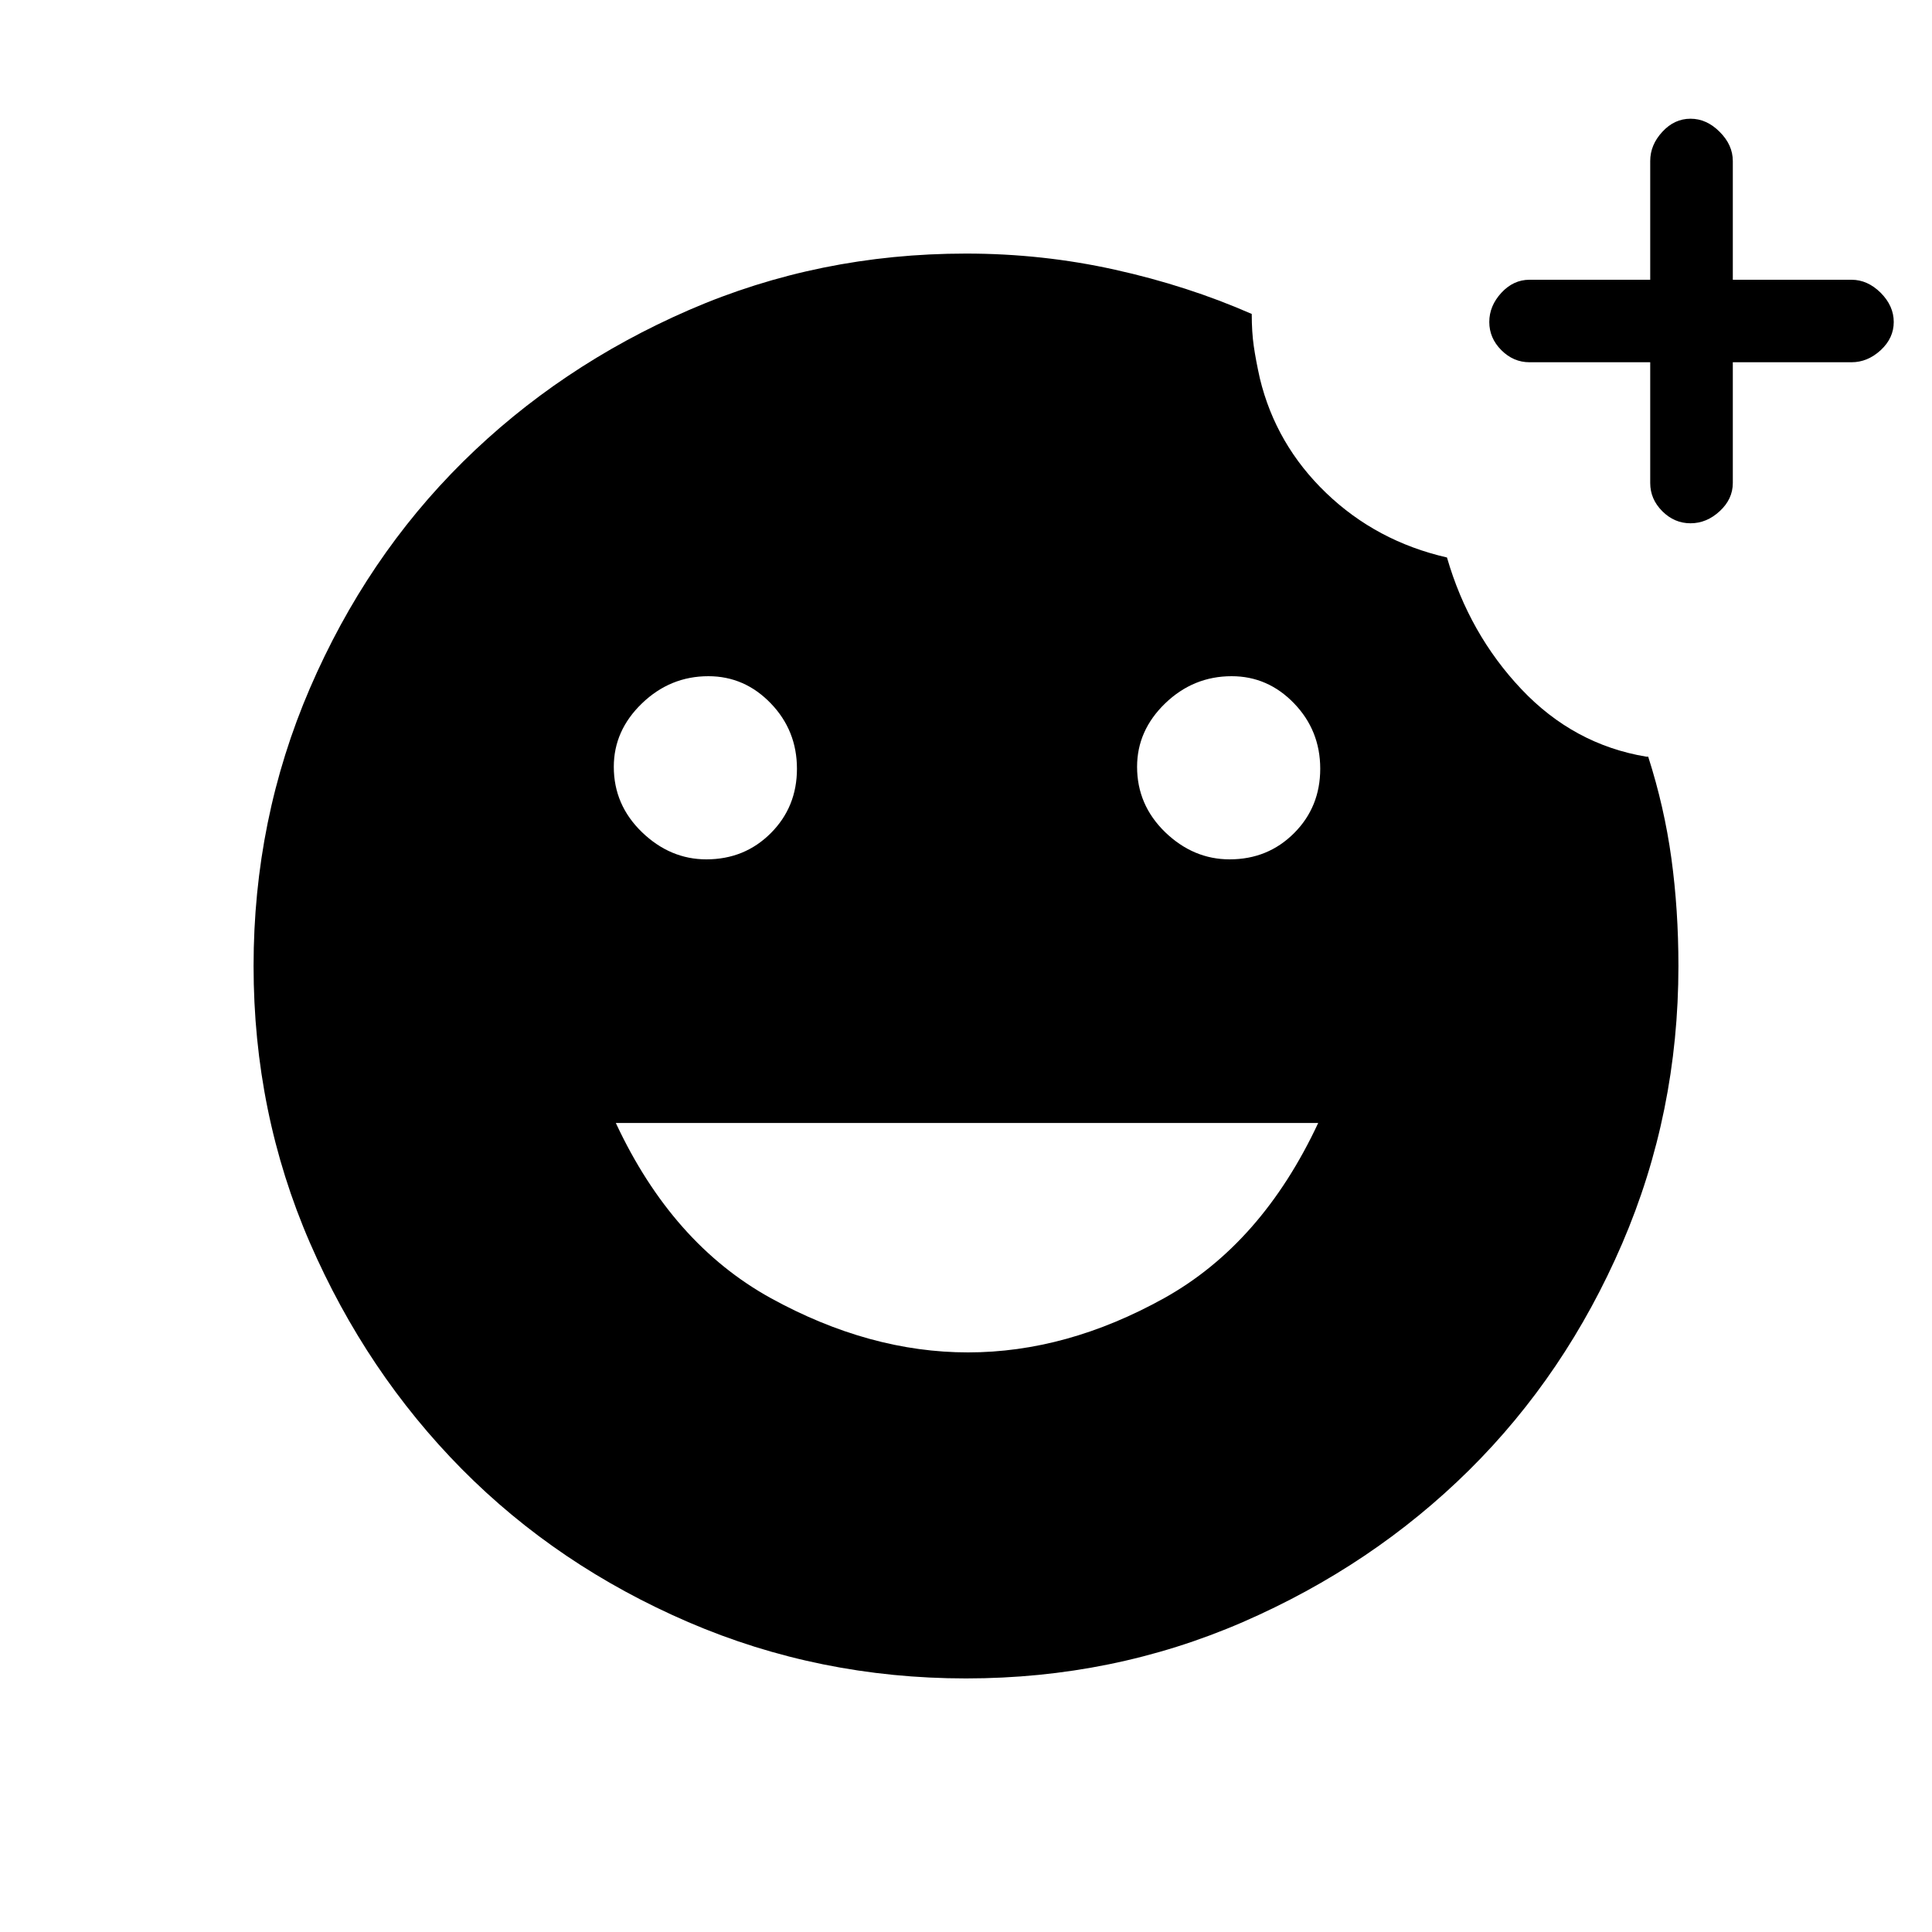<svg xmlns="http://www.w3.org/2000/svg" height="20" width="20"><path d="M17.083 3.75H15.833Q15.667 3.75 15.542 3.625Q15.417 3.5 15.417 3.333Q15.417 3.167 15.542 3.031Q15.667 2.896 15.833 2.896H17.083V1.667Q17.083 1.5 17.208 1.365Q17.333 1.229 17.5 1.229Q17.667 1.229 17.802 1.365Q17.938 1.5 17.938 1.667V2.896H19.167Q19.333 2.896 19.469 3.031Q19.604 3.167 19.604 3.333Q19.604 3.5 19.469 3.625Q19.333 3.75 19.167 3.75H17.938V5Q17.938 5.167 17.802 5.292Q17.667 5.417 17.5 5.417Q17.333 5.417 17.208 5.292Q17.083 5.167 17.083 5ZM10 17.375Q8.479 17.375 7.125 16.792Q5.771 16.208 4.781 15.208Q3.792 14.208 3.208 12.865Q2.625 11.521 2.625 10Q2.625 8.479 3.208 7.125Q3.792 5.771 4.792 4.781Q5.792 3.792 7.135 3.208Q8.479 2.625 10 2.625Q10.792 2.625 11.542 2.792Q12.292 2.958 12.958 3.25Q12.958 3.438 12.979 3.583Q13 3.729 13.042 3.917Q13.208 4.604 13.729 5.104Q14.25 5.604 14.979 5.771Q15.208 6.562 15.75 7.135Q16.292 7.708 17.042 7.833Q17.062 7.833 17.062 7.833Q17.062 7.833 17.062 7.833Q17.229 8.354 17.302 8.885Q17.375 9.417 17.375 10Q17.375 11.521 16.792 12.875Q16.208 14.229 15.208 15.219Q14.208 16.208 12.865 16.792Q11.521 17.375 10 17.375ZM12.729 8.896Q13.125 8.896 13.396 8.625Q13.667 8.354 13.667 7.958Q13.667 7.562 13.396 7.281Q13.125 7 12.75 7Q12.354 7 12.062 7.281Q11.771 7.562 11.771 7.938Q11.771 8.333 12.062 8.615Q12.354 8.896 12.729 8.896ZM7.312 8.896Q7.708 8.896 7.979 8.625Q8.25 8.354 8.25 7.958Q8.25 7.562 7.979 7.281Q7.708 7 7.333 7Q6.938 7 6.646 7.281Q6.354 7.562 6.354 7.938Q6.354 8.333 6.646 8.615Q6.938 8.896 7.312 8.896ZM10.021 14Q11.042 14 12.052 13.438Q13.062 12.875 13.646 11.625H6.375Q6.958 12.875 7.979 13.438Q9 14 10.021 14Z"/></svg>